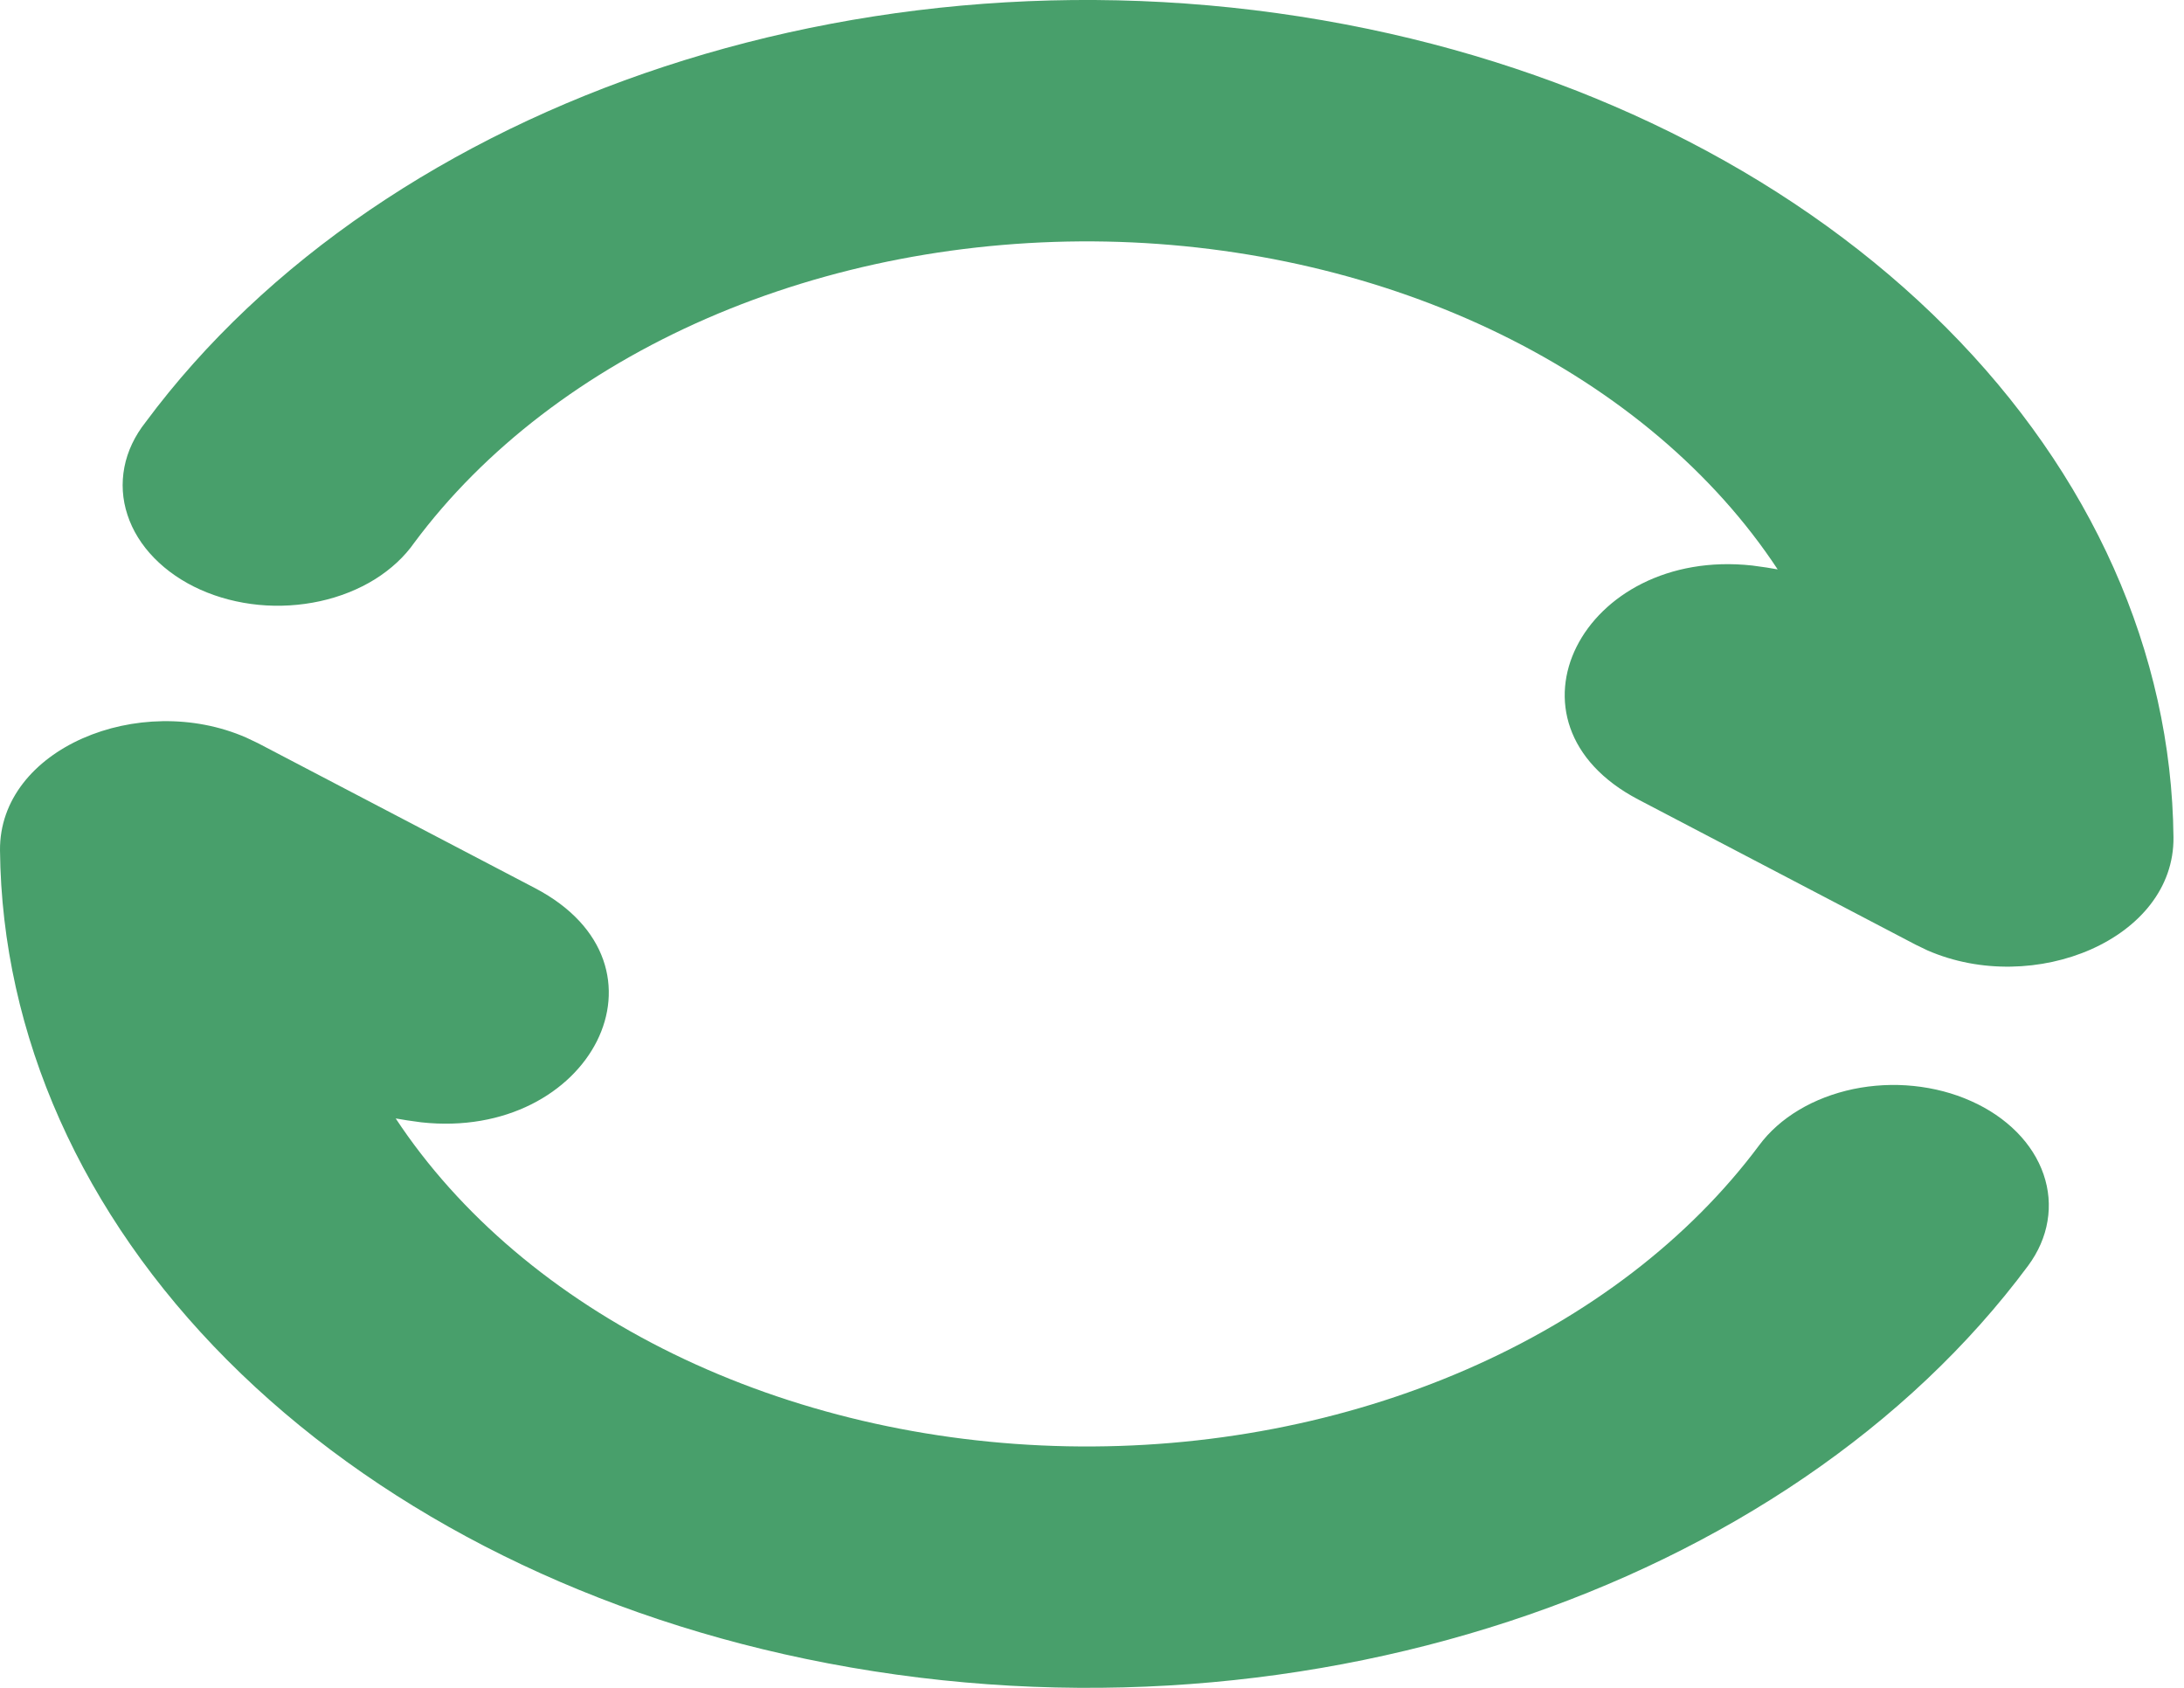 <svg width="22" height="17" viewBox="0 0 22 17" fill="none" xmlns="http://www.w3.org/2000/svg">
<path d="M5.72769e-05 8.566C-0.01 7.541 1.404 6.958 2.48 7.429L2.598 7.485L5.389 8.945C6.874 9.722 5.95 11.491 4.243 11.304L4.1 11.284L3.986 11.265C4.627 12.236 5.594 13.056 6.784 13.637C7.974 14.218 9.344 14.539 10.749 14.567C12.155 14.595 13.544 14.328 14.771 13.794C15.997 13.261 17.016 12.481 17.72 11.536C17.822 11.398 17.959 11.276 18.122 11.179C18.284 11.082 18.47 11.011 18.669 10.969C18.867 10.928 19.074 10.917 19.277 10.938C19.481 10.959 19.677 11.01 19.855 11.09C20.033 11.169 20.189 11.275 20.315 11.402C20.44 11.528 20.532 11.673 20.585 11.827C20.638 11.981 20.652 12.141 20.625 12.299C20.599 12.457 20.532 12.61 20.43 12.748C18.015 16.002 13.009 17.727 8.114 16.708C5.801 16.227 3.755 15.17 2.289 13.699C0.824 12.229 0.019 10.426 5.72769e-05 8.566ZM1.466 4.253C3.88 0.999 8.885 -0.726 13.78 0.291C16.094 0.773 18.14 1.829 19.605 3.3C21.071 4.771 21.875 6.574 21.894 8.433C21.905 9.458 20.49 10.041 19.415 9.572L19.297 9.515L16.505 8.054C15.021 7.278 15.944 5.509 17.651 5.696L17.795 5.716L17.907 5.735C17.266 4.763 16.299 3.944 15.109 3.363C13.919 2.782 12.549 2.461 11.144 2.433C9.738 2.406 8.349 2.673 7.123 3.206C5.896 3.74 4.877 4.52 4.174 5.465C4.074 5.608 3.939 5.733 3.776 5.835C3.613 5.936 3.425 6.011 3.225 6.055C3.024 6.099 2.813 6.112 2.606 6.092C2.399 6.072 2.199 6.02 2.018 5.939C1.837 5.858 1.679 5.749 1.553 5.62C1.427 5.491 1.335 5.343 1.284 5.186C1.232 5.029 1.222 4.866 1.253 4.705C1.284 4.545 1.357 4.391 1.466 4.253Z" fill="#489F6B"/>
</svg>
